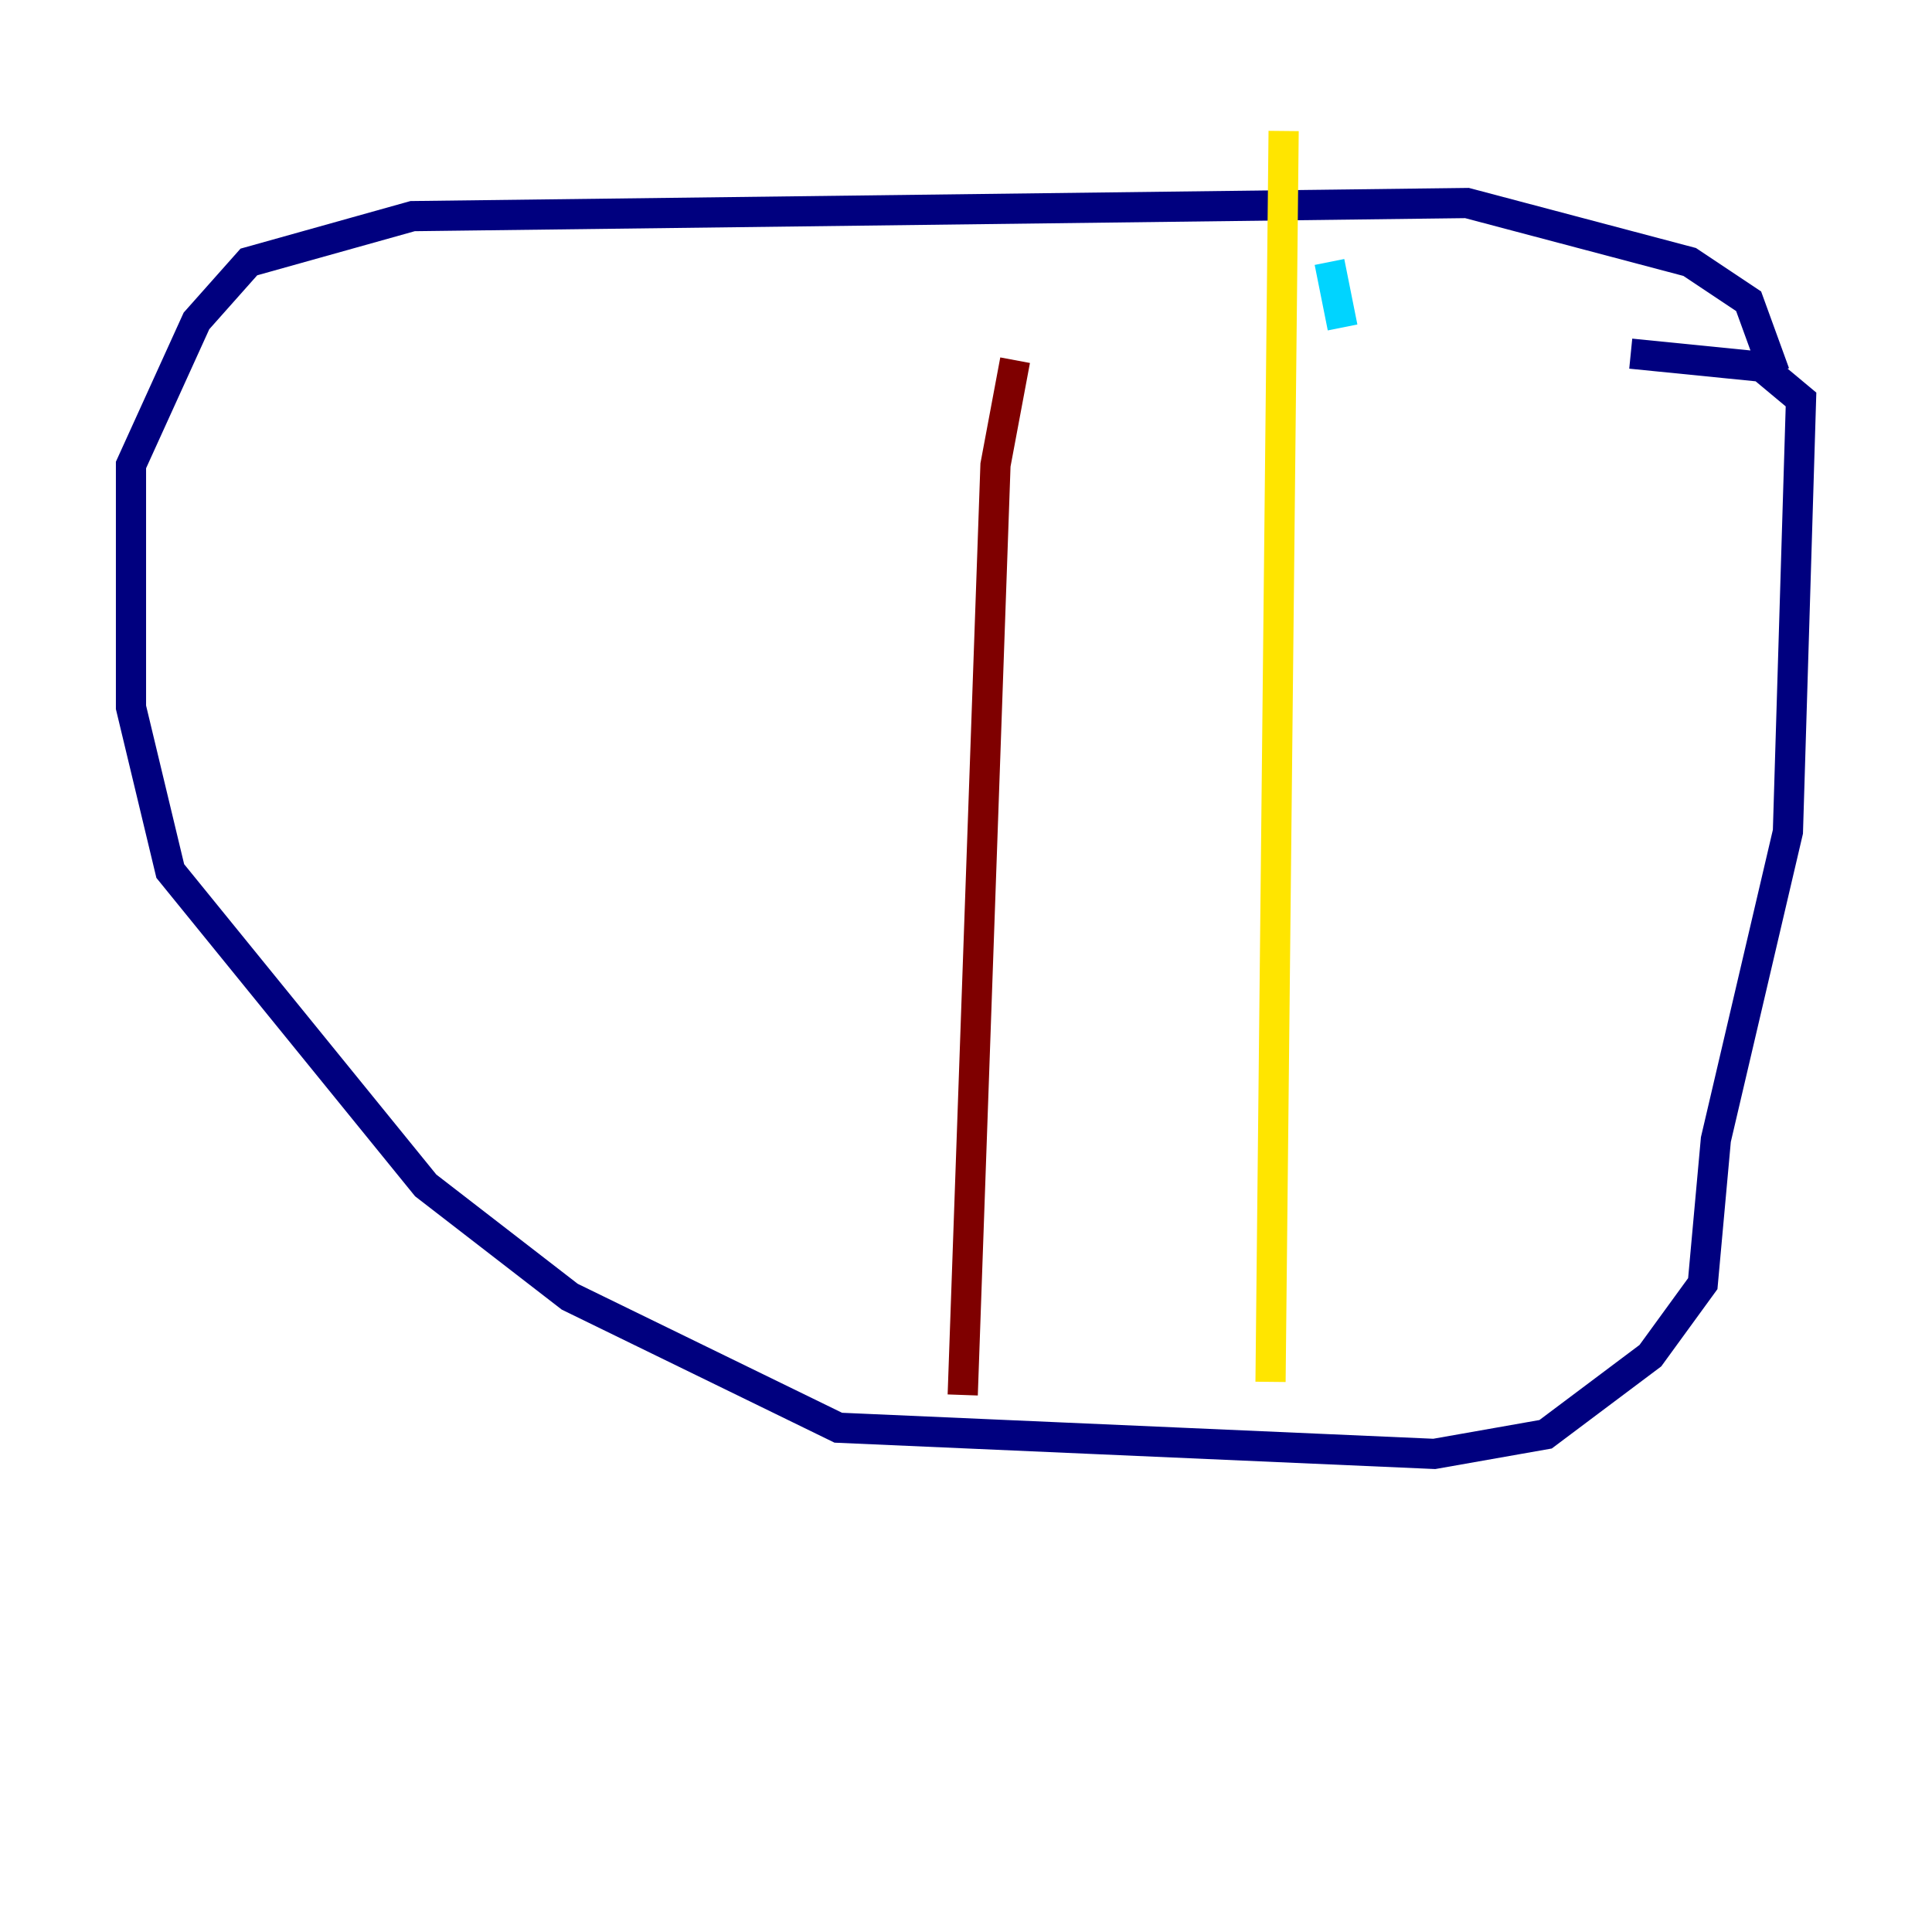 <?xml version="1.0" encoding="utf-8" ?>
<svg baseProfile="tiny" height="128" version="1.2" viewBox="0,0,128,128" width="128" xmlns="http://www.w3.org/2000/svg" xmlns:ev="http://www.w3.org/2001/xml-events" xmlns:xlink="http://www.w3.org/1999/xlink"><defs /><polyline fill="none" points="117.586,24.732 115.851,19.959 111.946,17.356 97.193,13.451 27.336,14.319 16.488,17.356 13.017,21.261 8.678,30.807 8.678,46.861 11.281,57.709 28.203,78.536 37.749,85.912 55.539,94.59 95.024,96.325 102.4,95.024 109.342,89.817 112.814,85.044 113.681,75.498 118.454,55.105 119.322,26.468 116.719,24.298 108.041,23.43" stroke="#00007f" stroke-width="2" /><polyline fill="none" points="88.081,17.356 88.949,21.695" stroke="#00d4ff" stroke-width="2" /><polyline fill="none" points="85.044,8.678 84.176,91.552" stroke="#ffe500" stroke-width="2" /><polyline fill="none" points="67.254,23.864 65.953,30.807 63.783,92.42" stroke="#7f0000" stroke-width="2" /></svg>